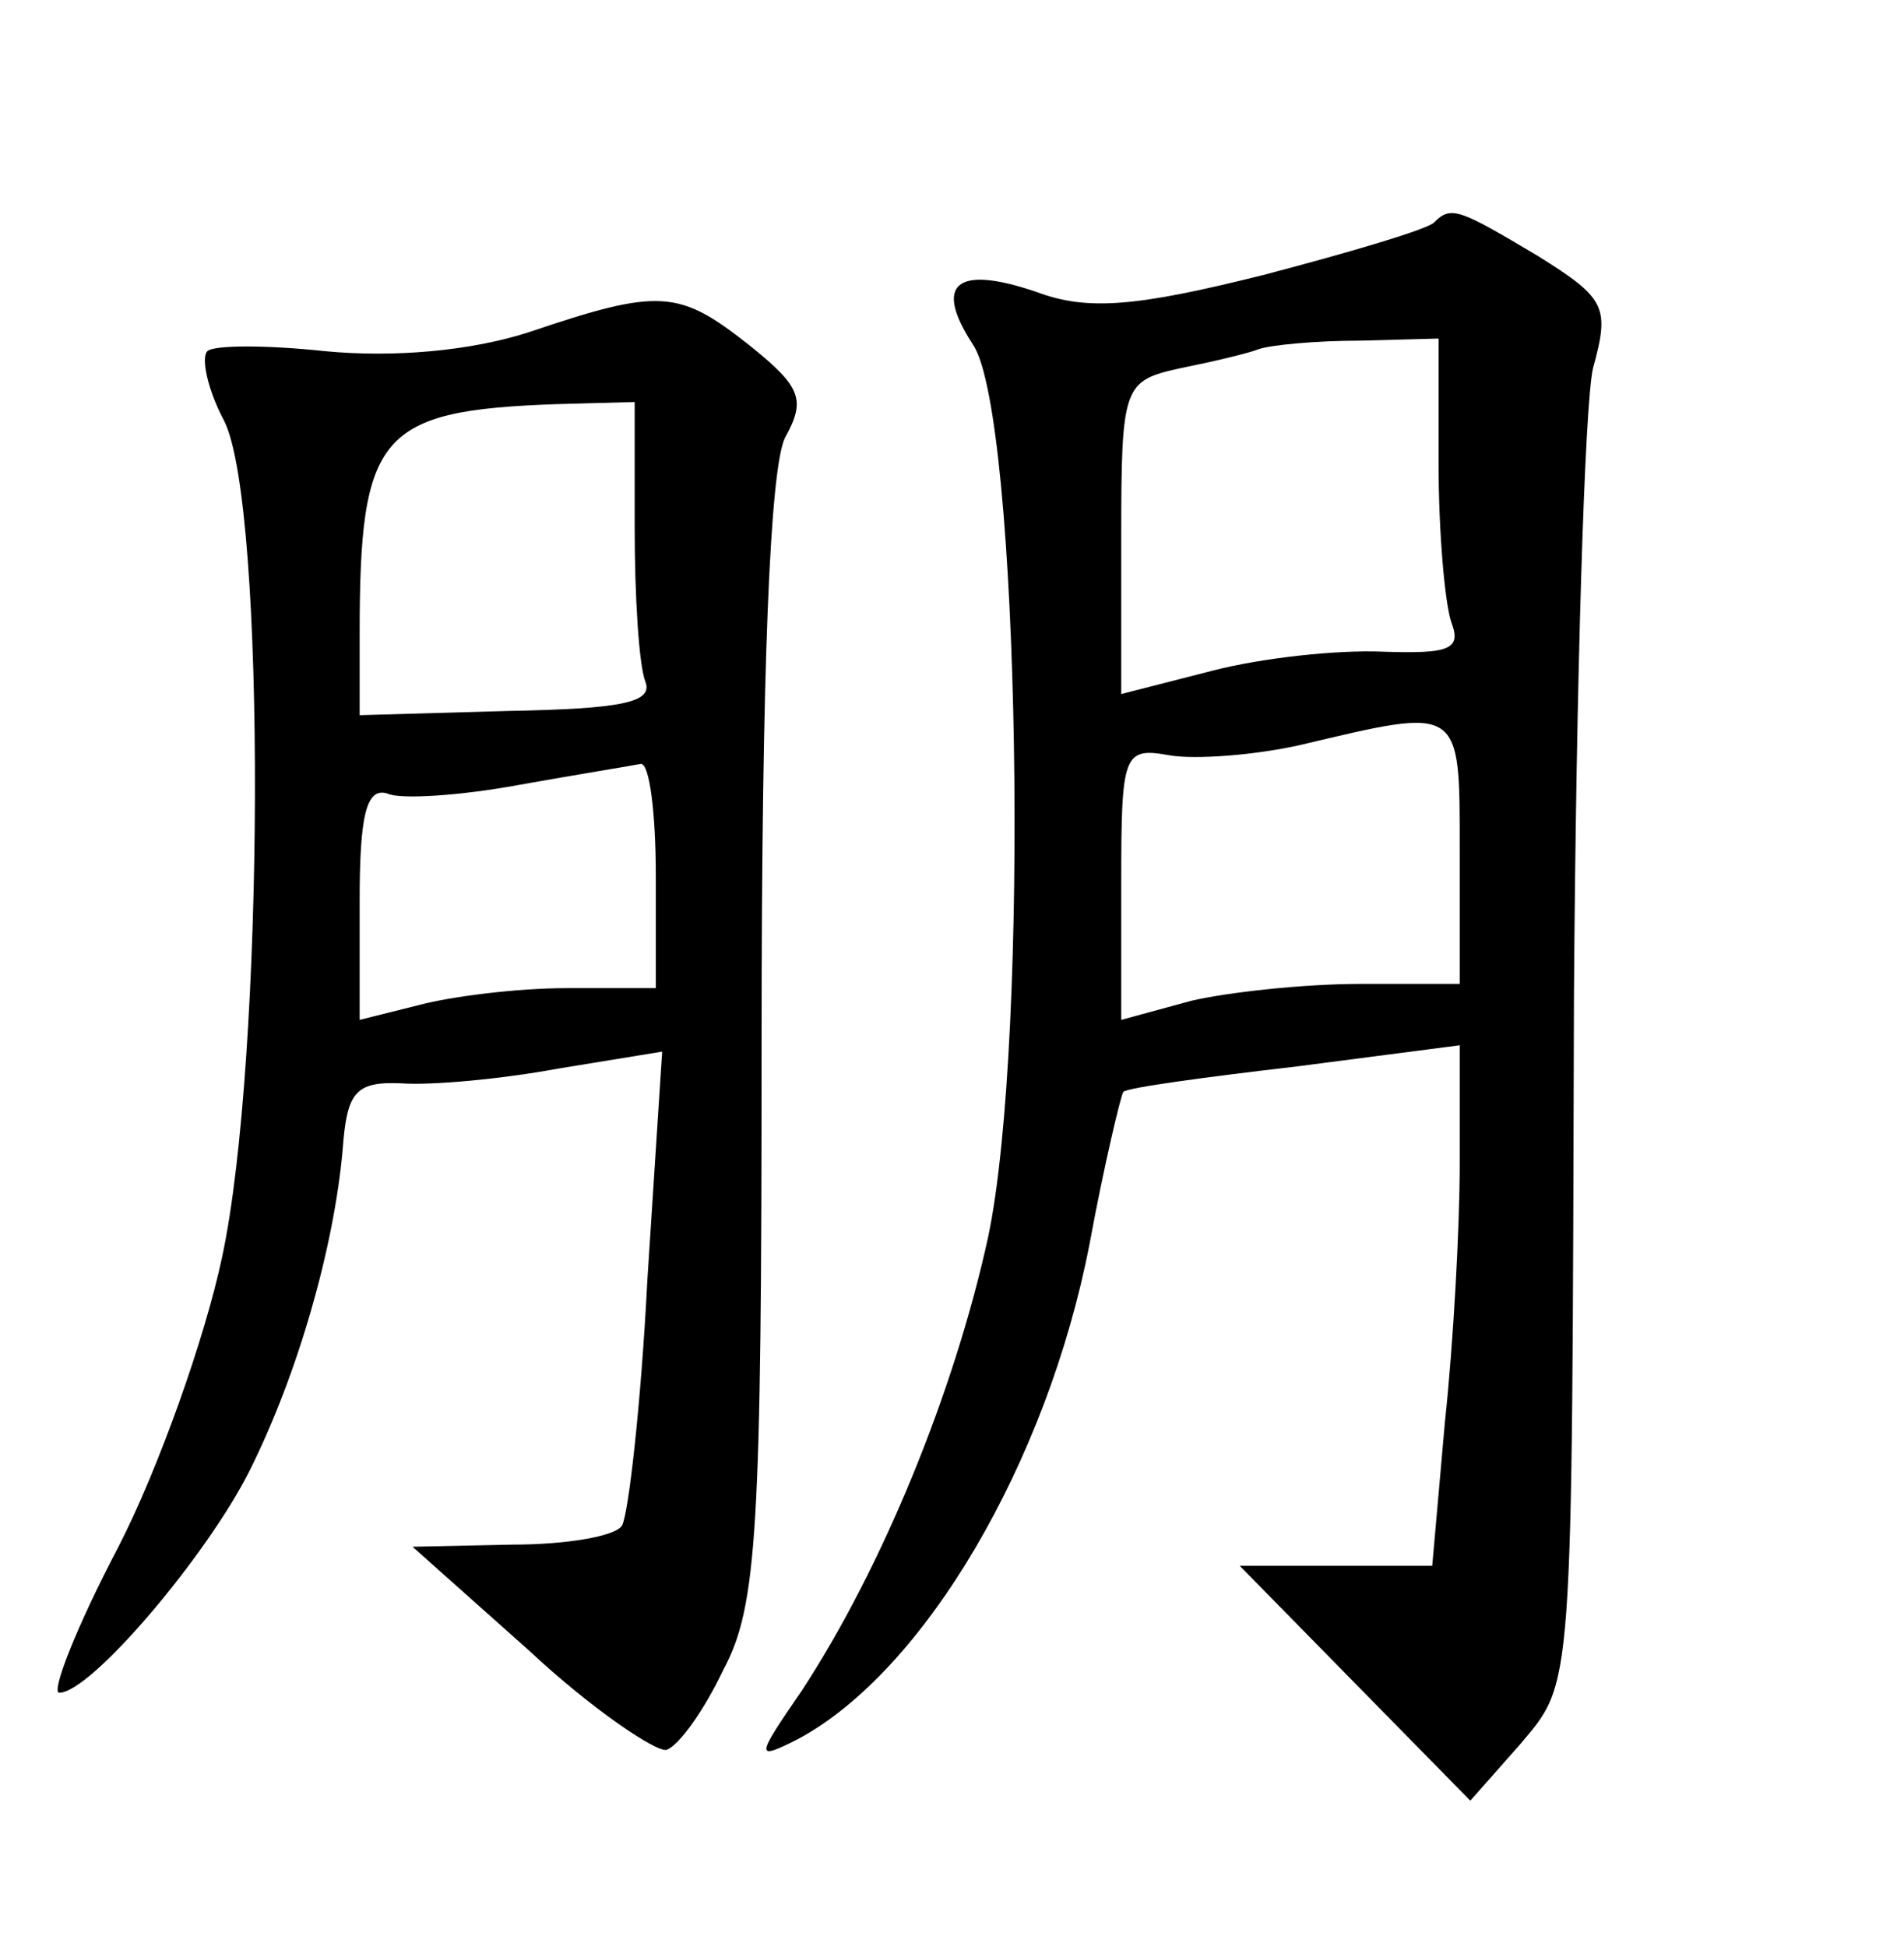 <?xml version="1.0" standalone="no"?>
<!DOCTYPE svg PUBLIC "-//W3C//DTD SVG 20010904//EN"
 "http://www.w3.org/TR/2001/REC-SVG-20010904/DTD/svg10.dtd">
<svg version="1.0" xmlns="http://www.w3.org/2000/svg"
 width="90pt" height="92pt" viewBox="0 0 90 92"
 preserveAspectRatio="xMidYMid meet">
<g transform="translate(0,92) scale(0.1,-0.1)"
fill="#000000" stroke="none">
<path d="M678 815 c-2 -3 -39 -14 -81 -25 -60 -15 -83 -17 -107 -8 -38 13 -49
4 -30 -25 22 -33 27 -328 7 -422 -16 -73 -50 -156 -88 -214 -22 -32 -22 -33
-2 -23 60 32 118 131 138 234 7 38 15 71 16 72 2 2 39 7 82 12 l77 10 0 -56
c0 -30 -3 -85 -7 -122 l-6 -68 -46 0 -45 0 54 -55 55 -56 23 26 c26 31 25 20
26 355 1 146 5 279 9 296 8 29 6 33 -26 53 -37 22 -41 24 -49 16z m2 -114 c0
-33 3 -66 6 -75 5 -13 -1 -15 -32 -14 -22 1 -58 -3 -81 -9 l-43 -11 0 74 c0
72 1 74 28 80 15 3 32 7 37 9 6 2 27 4 48 4 l37 1 0 -59z m10 -183 l0 -63 -47
0 c-27 0 -63 -4 -80 -8 l-33 -9 0 65 c0 61 1 64 23 60 12 -2 40 0 62 5 76 18
75 19 75 -50z"/>
<path d="M250 763 c-28 -9 -64 -12 -96 -9 -28 3 -53 3 -56 0 -3 -3 0 -18 8
-33 20 -40 19 -302 -1 -395 -8 -38 -30 -100 -49 -137 -20 -38 -32 -69 -28 -69
15 0 70 65 90 105 23 46 40 106 44 152 2 27 6 32 28 31 14 -1 47 2 74 7 l49 8
-7 -108 c-3 -59 -9 -111 -12 -116 -3 -5 -26 -9 -52 -9 l-47 -1 55 -49 c30 -28
60 -48 65 -47 6 2 18 19 27 38 16 30 18 66 18 297 0 177 4 270 11 285 10 18 8
24 -17 44 -33 26 -42 27 -104 6z m50 -92 c0 -33 2 -65 5 -73 4 -10 -11 -13
-65 -14 l-70 -2 0 38 c0 95 9 106 93 109 l37 1 0 -59z m10 -165 l0 -53 -42 0
c-24 0 -55 -4 -70 -8 l-28 -7 0 56 c0 40 3 54 13 51 6 -3 35 -1 62 4 28 5 53
9 58 10 4 0 7 -23 7 -53z"/>
</g>
</svg>

